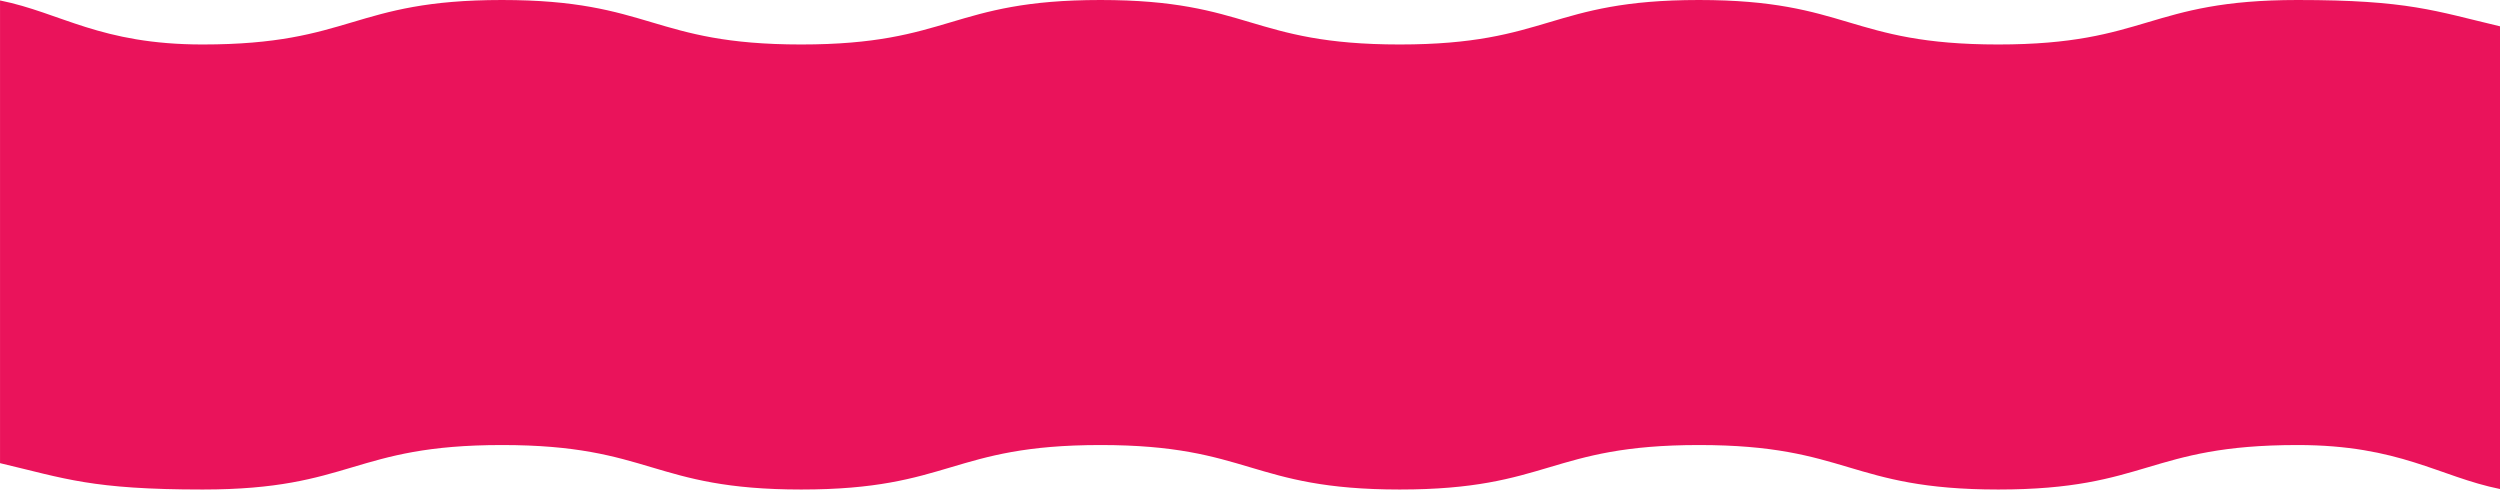 <svg xmlns="http://www.w3.org/2000/svg" width="429" height="84" viewBox="0 0 429 84">
  <path id="Path_122" data-name="Path 122" d="M2486.5,1143.841v79.4c-10.447-2.112-17.167-7.548-34.75-7.548-25.674,0-25.674,7.633-51.348,7.633s-25.681-7.633-51.355-7.633-25.674,7.633-51.355,7.633-25.674-7.633-51.348-7.633-25.674,7.633-51.355,7.633-25.674-7.633-51.355-7.633-25.674,7.633-51.355,7.633c-19.072,0-23.568-1.879-34.777-4.525v-79.4c10.461,2.112,17.181,7.557,34.77,7.557,25.681,0,25.681-7.633,51.355-7.633s25.674,7.633,51.355,7.633,25.674-7.633,51.348-7.633,25.674,7.633,51.355,7.633,25.674-7.633,51.348-7.633,25.681,7.633,51.355,7.633,25.681-7.633,51.362-7.633C2470.8,1139.325,2475.308,1141.2,2486.5,1143.841Z" transform="translate(-2057.496 -1139.325)" fill="#ea135b"/>
</svg>
